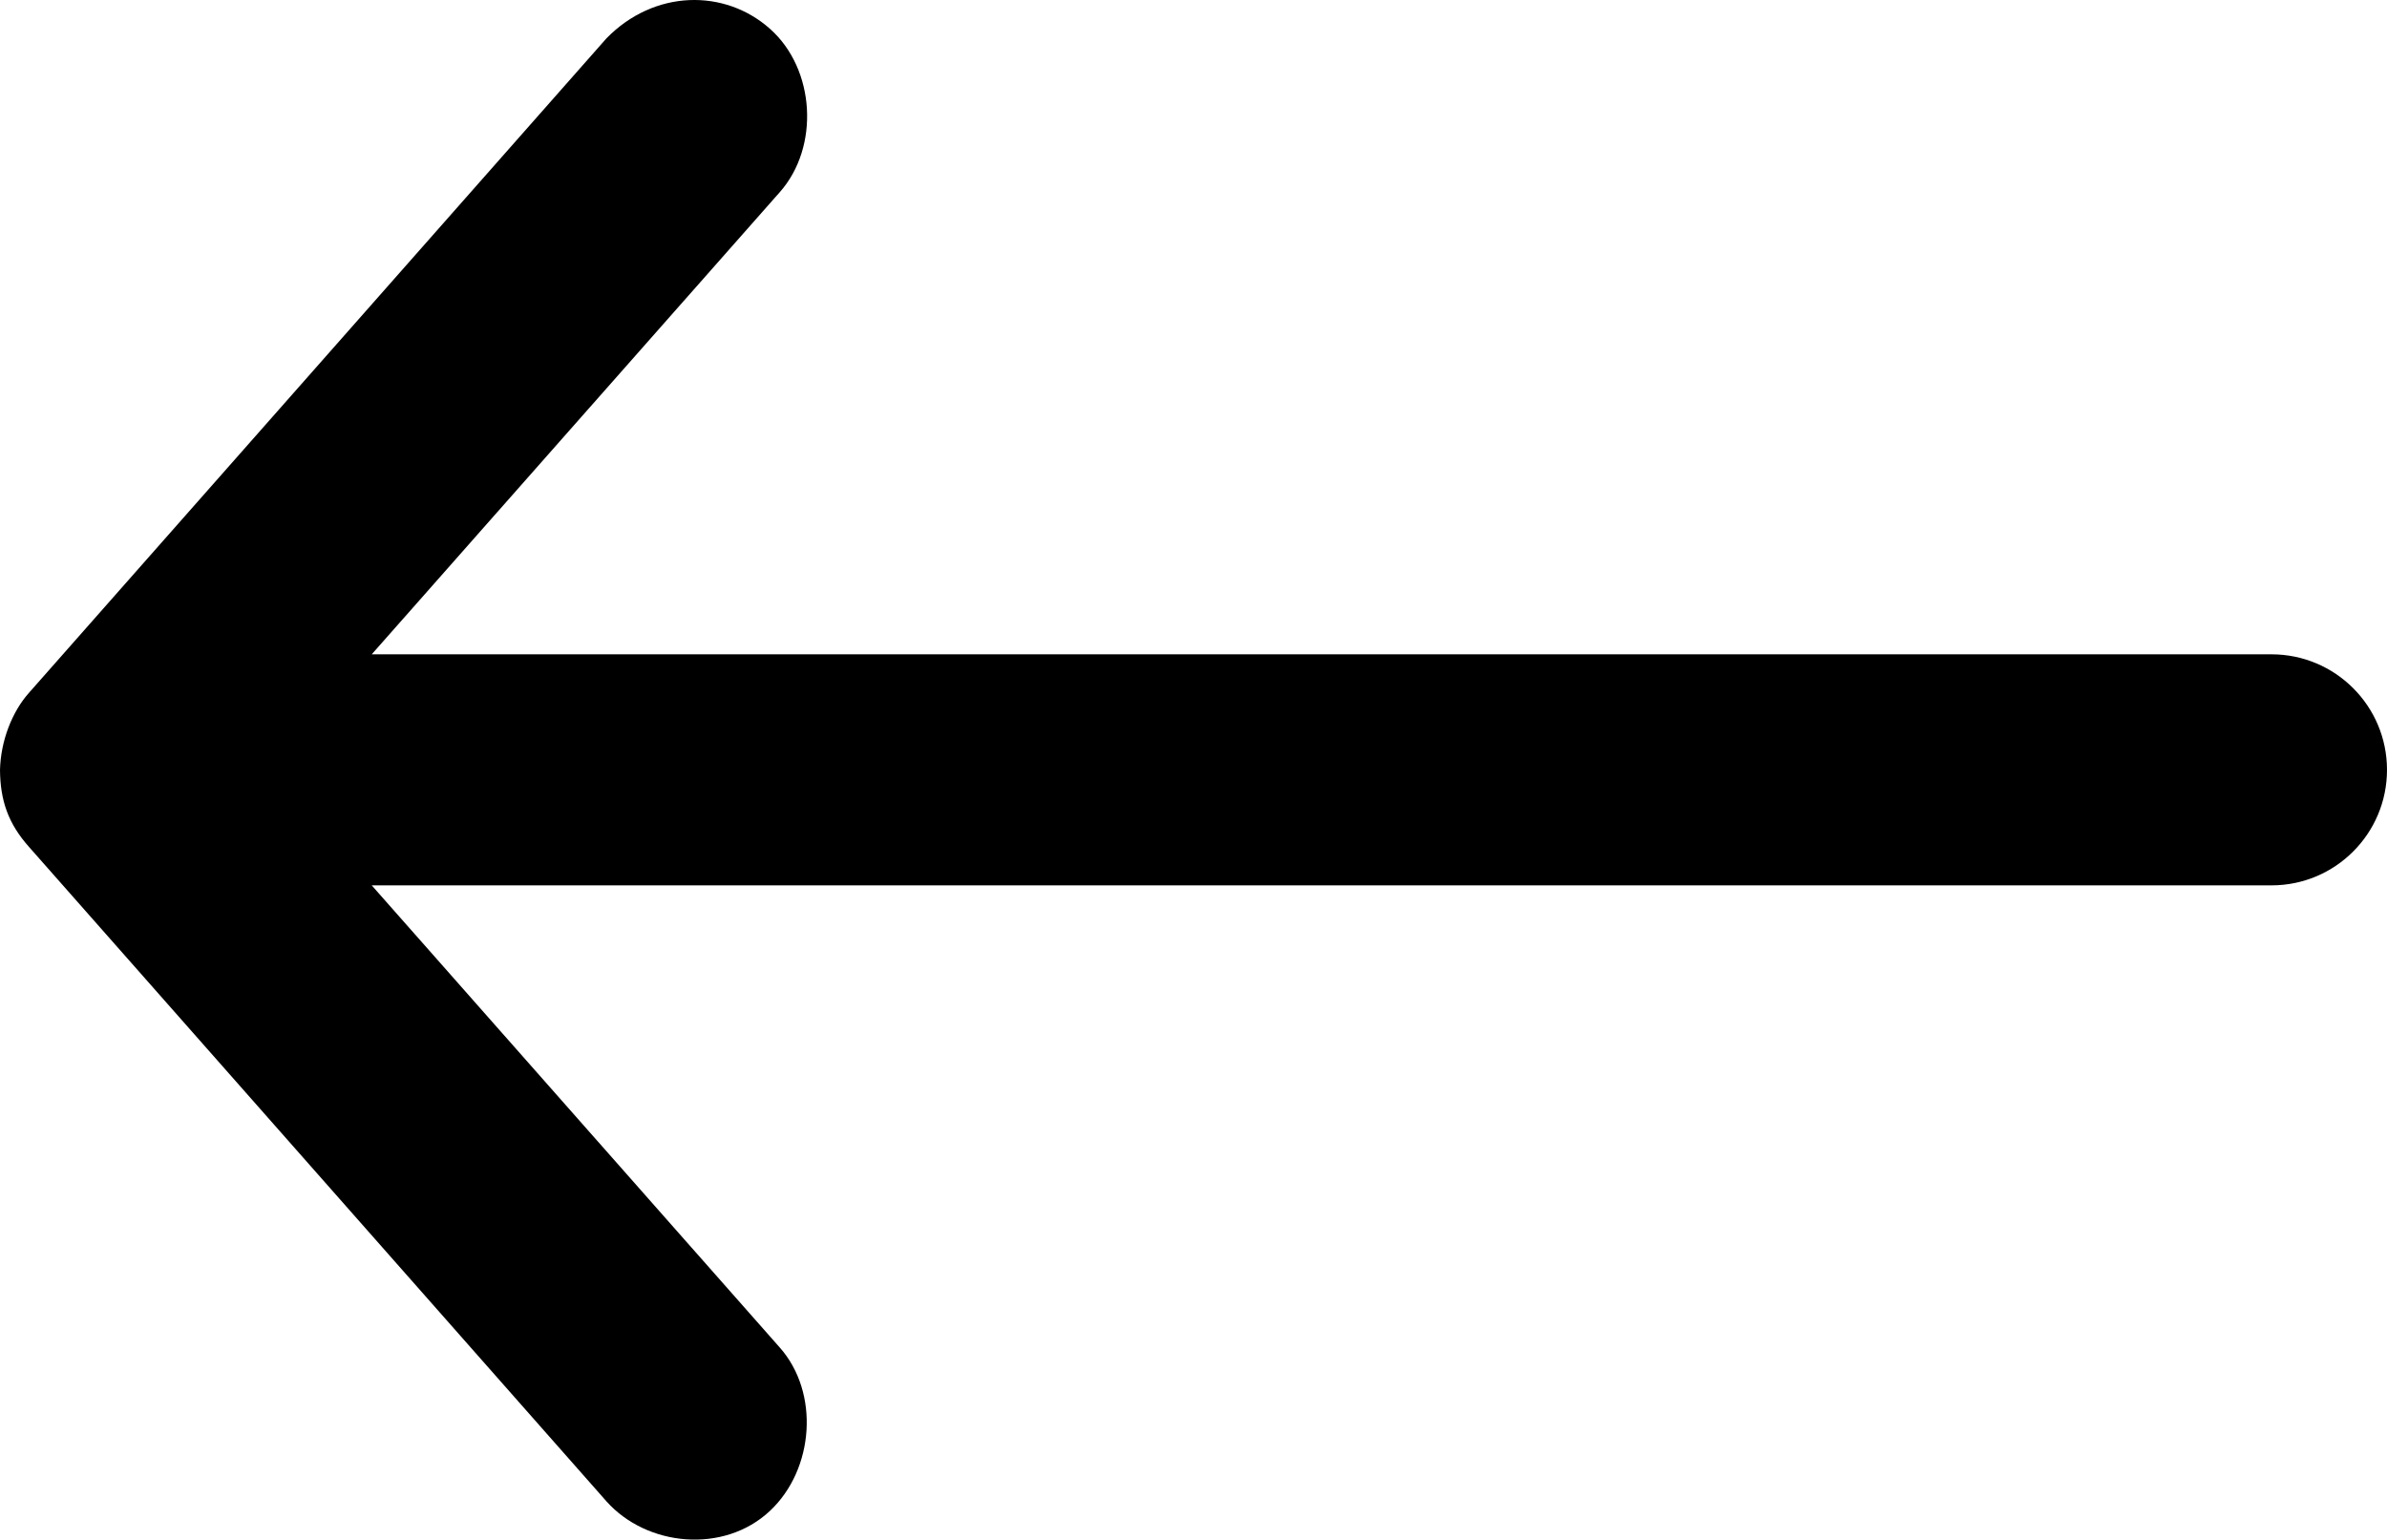 <?xml version="1.0" encoding="UTF-8" standalone="no"?>
<svg
   xmlns:dc="http://purl.org/dc/elements/1.1/"
   xmlns:cc="http://creativecommons.org/ns#"
   xmlns:rdf="http://www.w3.org/1999/02/22-rdf-syntax-ns#"
   xmlns:svg="http://www.w3.org/2000/svg"
   xmlns="http://www.w3.org/2000/svg"
   xml:space="preserve"
   enable-background="new 0 0 31 20"
   viewBox="0 0 30 19.351"
   height="19.351"
   width="30"
   y="0px"
   x="0px"
   id="Layer_1"
   version="1.1"><defs
   id="defs9" />
<g
   id="g4"
   transform="translate(-0.5,-952.687)">
	<path
   id="path2"
   d="m 0.863,963.33 7.258,8.226 c 0.507,0.57 1.476,0.665 2.056,0.121 0.556,-0.522 0.628,-1.486 0.121,-2.056 l -5.126,-5.806 h 23.876 c 0.802,0 1.452,-0.65 1.452,-1.452 0,-0.802 -0.65,-1.452 -1.452,-1.452 H 5.172 l 5.126,-5.806 c 0.507,-0.57 0.449,-1.55 -0.121,-2.056 -0.57,-0.507 -1.456,-0.495 -2.056,0.121 l -7.258,8.226 c -0.211,0.237 -0.354,0.602 -0.363,0.968 0.003,0.387 0.105,0.676 0.363,0.966 z" />
</g>
</svg>
